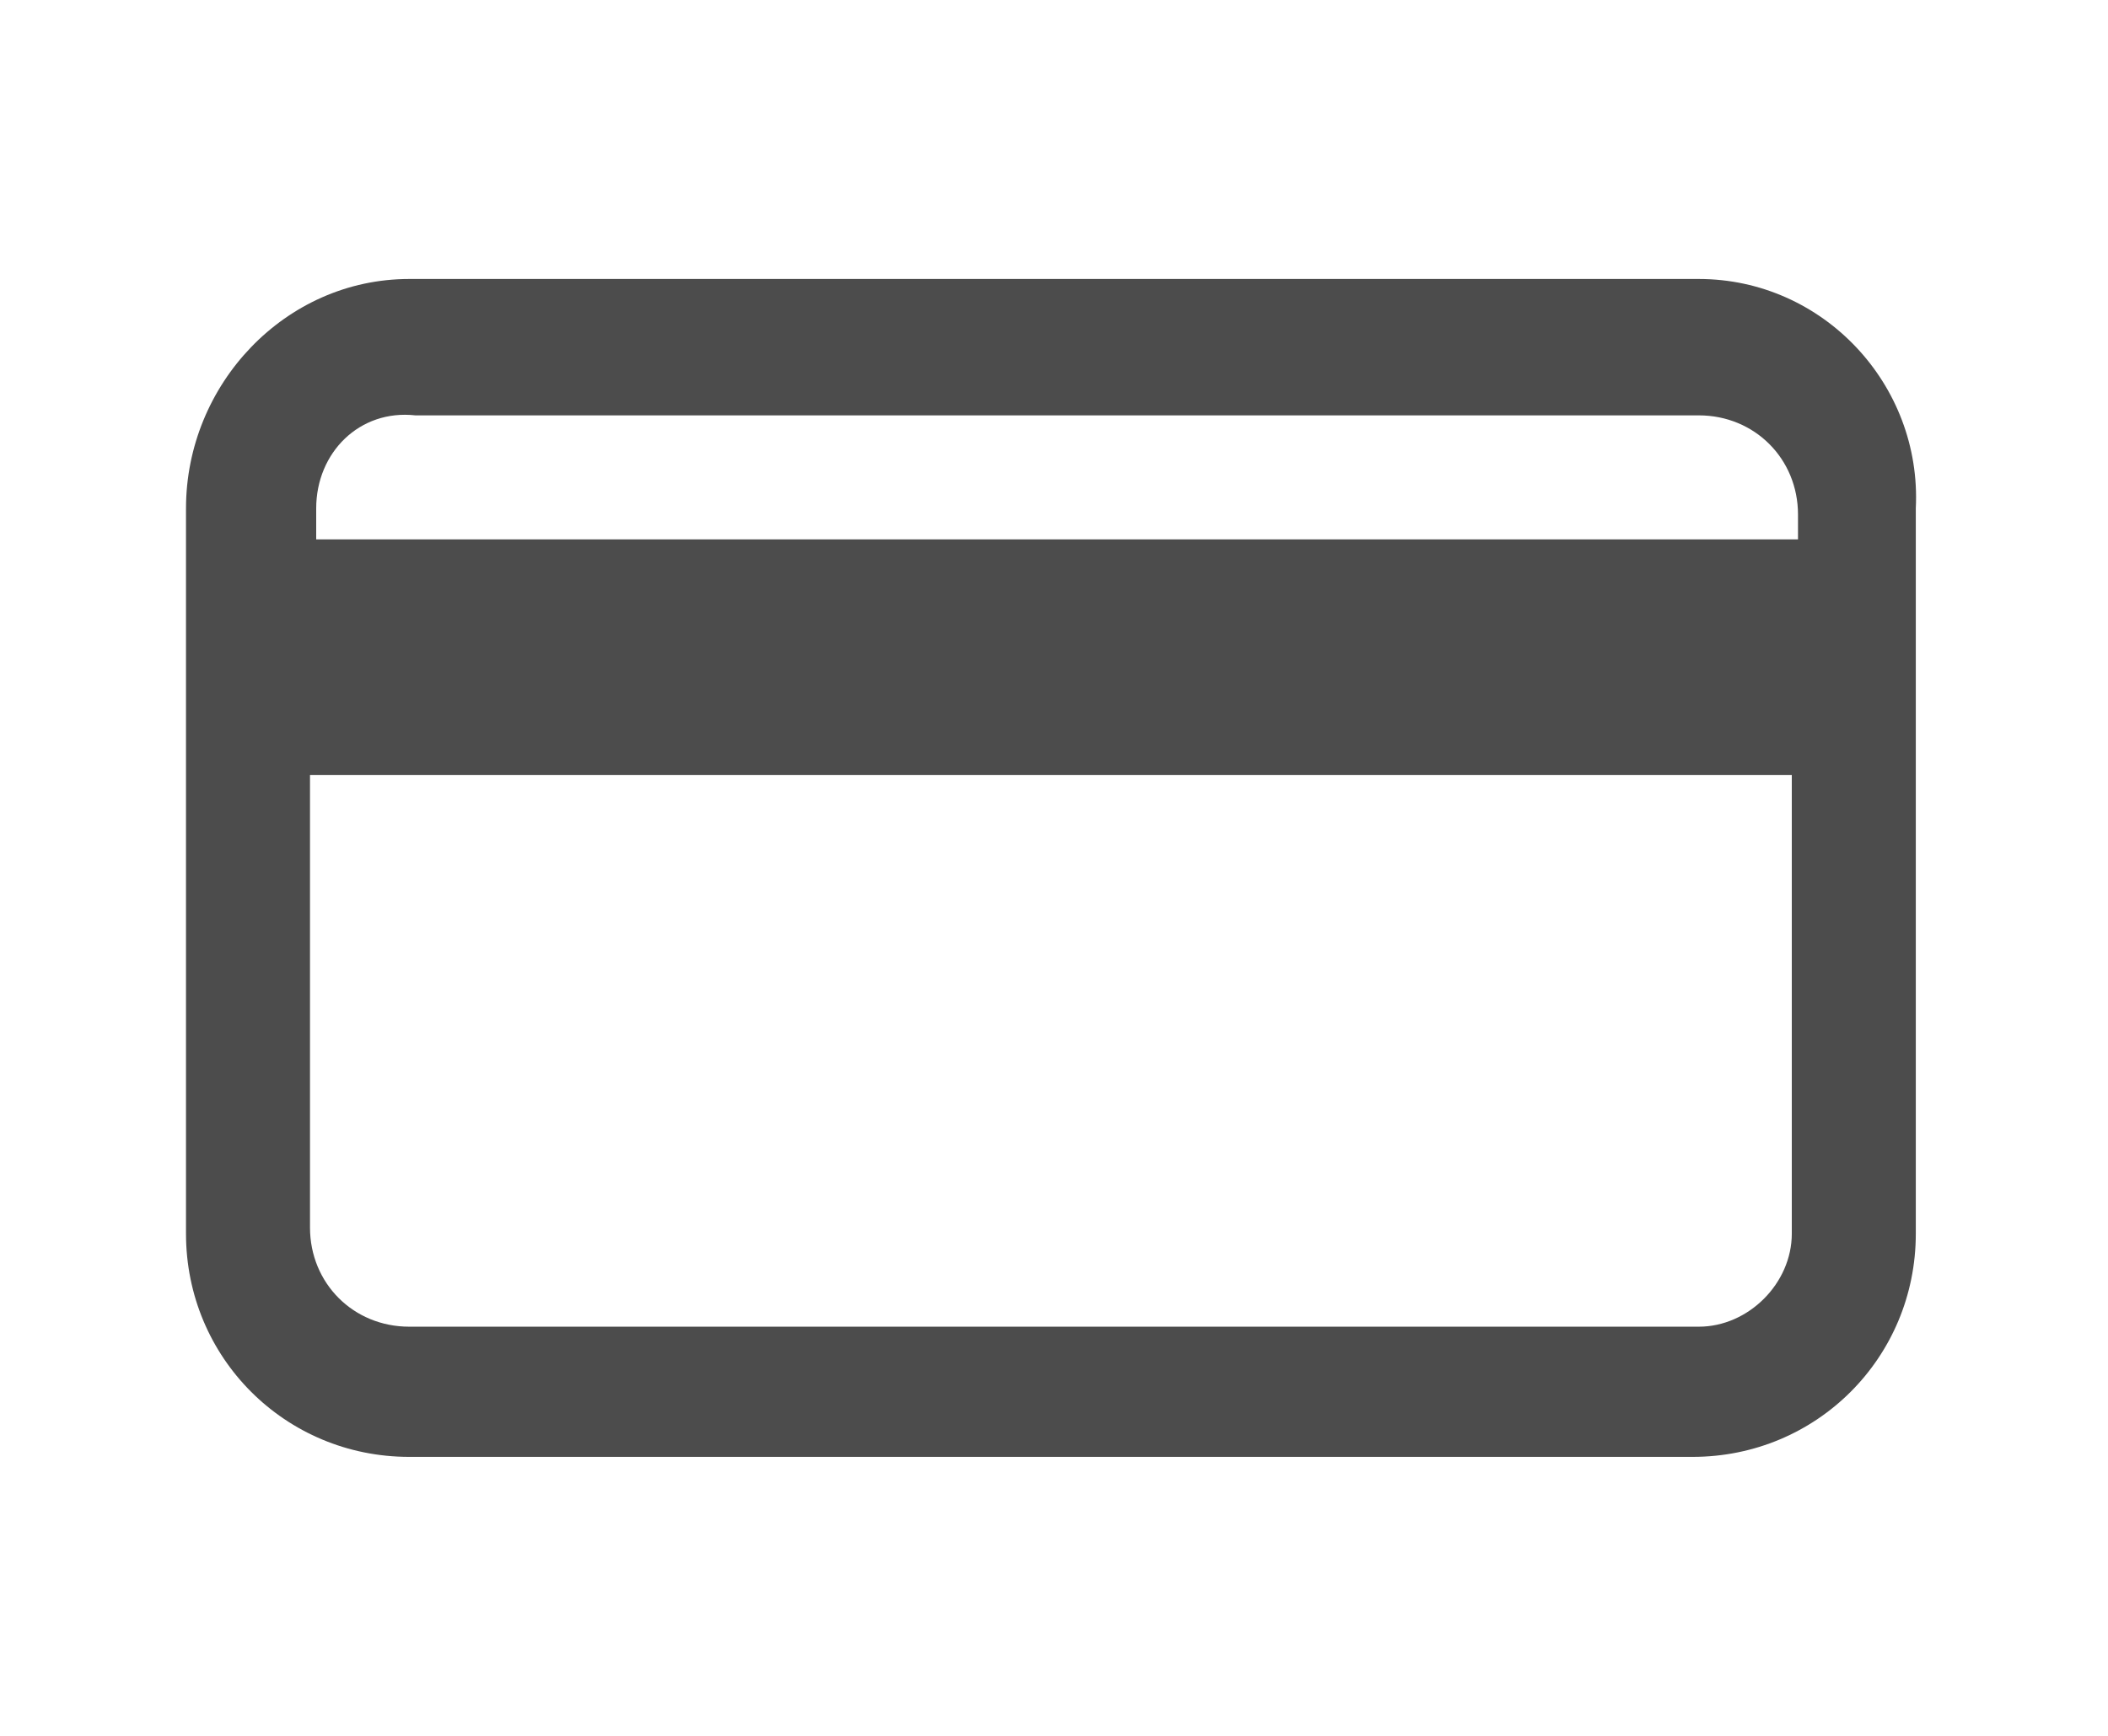<?xml version="1.0" encoding="utf-8"?>
<!-- Generator: Adobe Illustrator 21.0.2, SVG Export Plug-In . SVG Version: 6.00 Build 0)  -->
<svg version="1.1" id="Ebene_1" xmlns="http://www.w3.org/2000/svg" xmlns:xlink="http://www.w3.org/1999/xlink" x="0px" y="0px"
	 viewBox="0 0 34 28" style="enable-background:new 0 0 34 28;" xml:space="preserve">
<style type="text/css">
	.st0{fill:#4C4C4C;}
</style>
<title>icon</title>
<path class="st0" d="M27.4,4.5H6.6C4.6,4.5,3,6.2,3,8.2v11.7c0,2,1.6,3.6,3.6,3.6c0,0,0,0,0,0h20.7c2,0,3.6-1.6,3.6-3.6V8.2
	C31,6.2,29.4,4.5,27.4,4.5z M5.1,8.2c0-0.9,0.7-1.6,1.6-1.5h20.7c0.9,0,1.6,0.7,1.6,1.6v0.4H5.1V8.2z M27.4,21.4H6.6
	c-0.9,0-1.6-0.7-1.6-1.6v-7.3h23.9v7.4C28.9,20.7,28.2,21.4,27.4,21.4z"/>
</svg>
